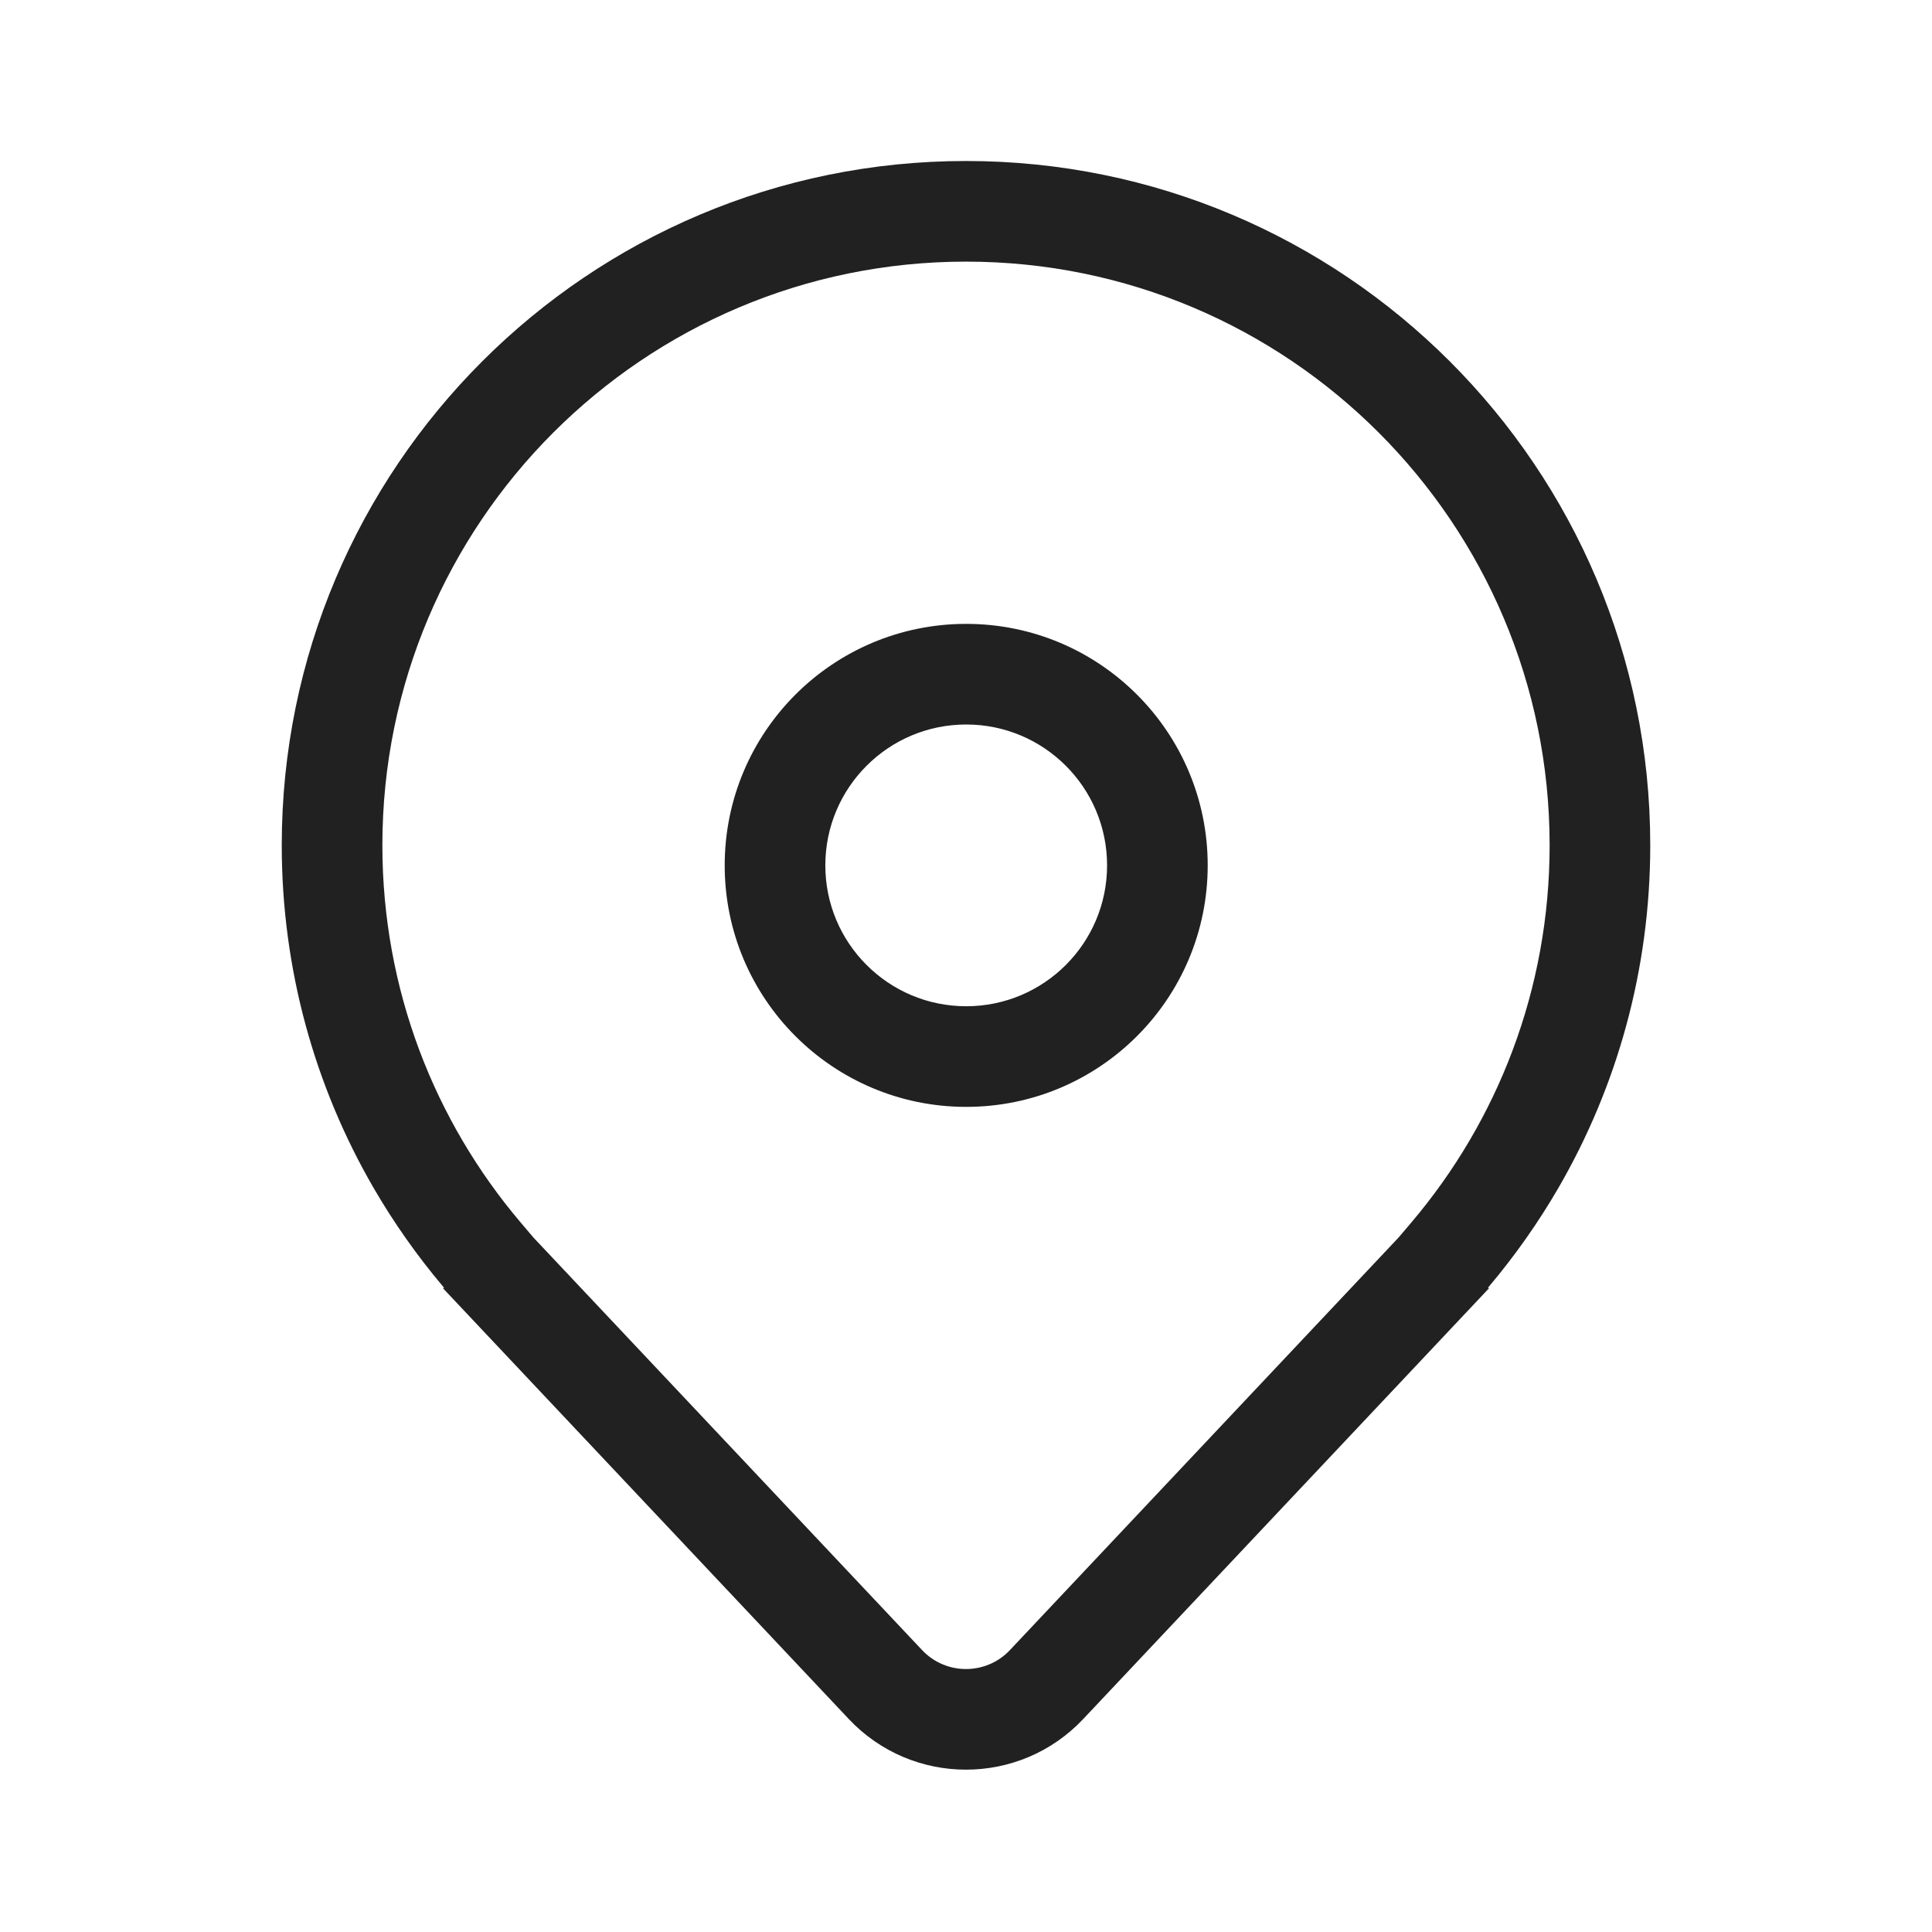 <svg viewBox="0 0 48 48" fill="none" xmlns="http://www.w3.org/2000/svg" height="1em" width="1em">
  <path d="M24.005 15.5C20.691 15.5 18.005 18.186 18.005 21.5C18.005 24.814 20.691 27.5 24.005 27.5C27.319 27.5 30.005 24.814 30.005 21.5C30.005 18.186 27.319 15.5 24.005 15.5ZM20.505 21.5C20.505 19.567 22.072 18 24.005 18C25.938 18 27.505 19.567 27.505 21.5C27.505 23.433 25.938 25 24.005 25C22.072 25 20.505 23.433 20.505 21.5ZM37 32L26.912 42.709C25.332 44.386 22.668 44.386 21.088 42.709L11 32H11.038L11.021 31.98L11 31.955C10.356 31.191 9.778 30.37 9.274 29.5C7.828 27 7 24.096 7 21C7 11.611 14.611 4 24 4C33.389 4 41 11.611 41 21C41 24.096 40.172 27 38.726 29.5C38.222 30.37 37.644 31.191 37 31.955L36.979 31.98L36.962 32H37ZM35.057 30.381C37.206 27.852 38.5 24.58 38.5 21C38.5 12.992 32.008 6.5 24 6.5C15.992 6.5 9.5 12.992 9.5 21C9.5 24.58 10.794 27.852 12.943 30.381L13.251 30.744L22.908 40.995C23.5 41.624 24.5 41.624 25.092 40.995L34.749 30.744L35.057 30.381Z" fill="#212121"/>
</svg>
